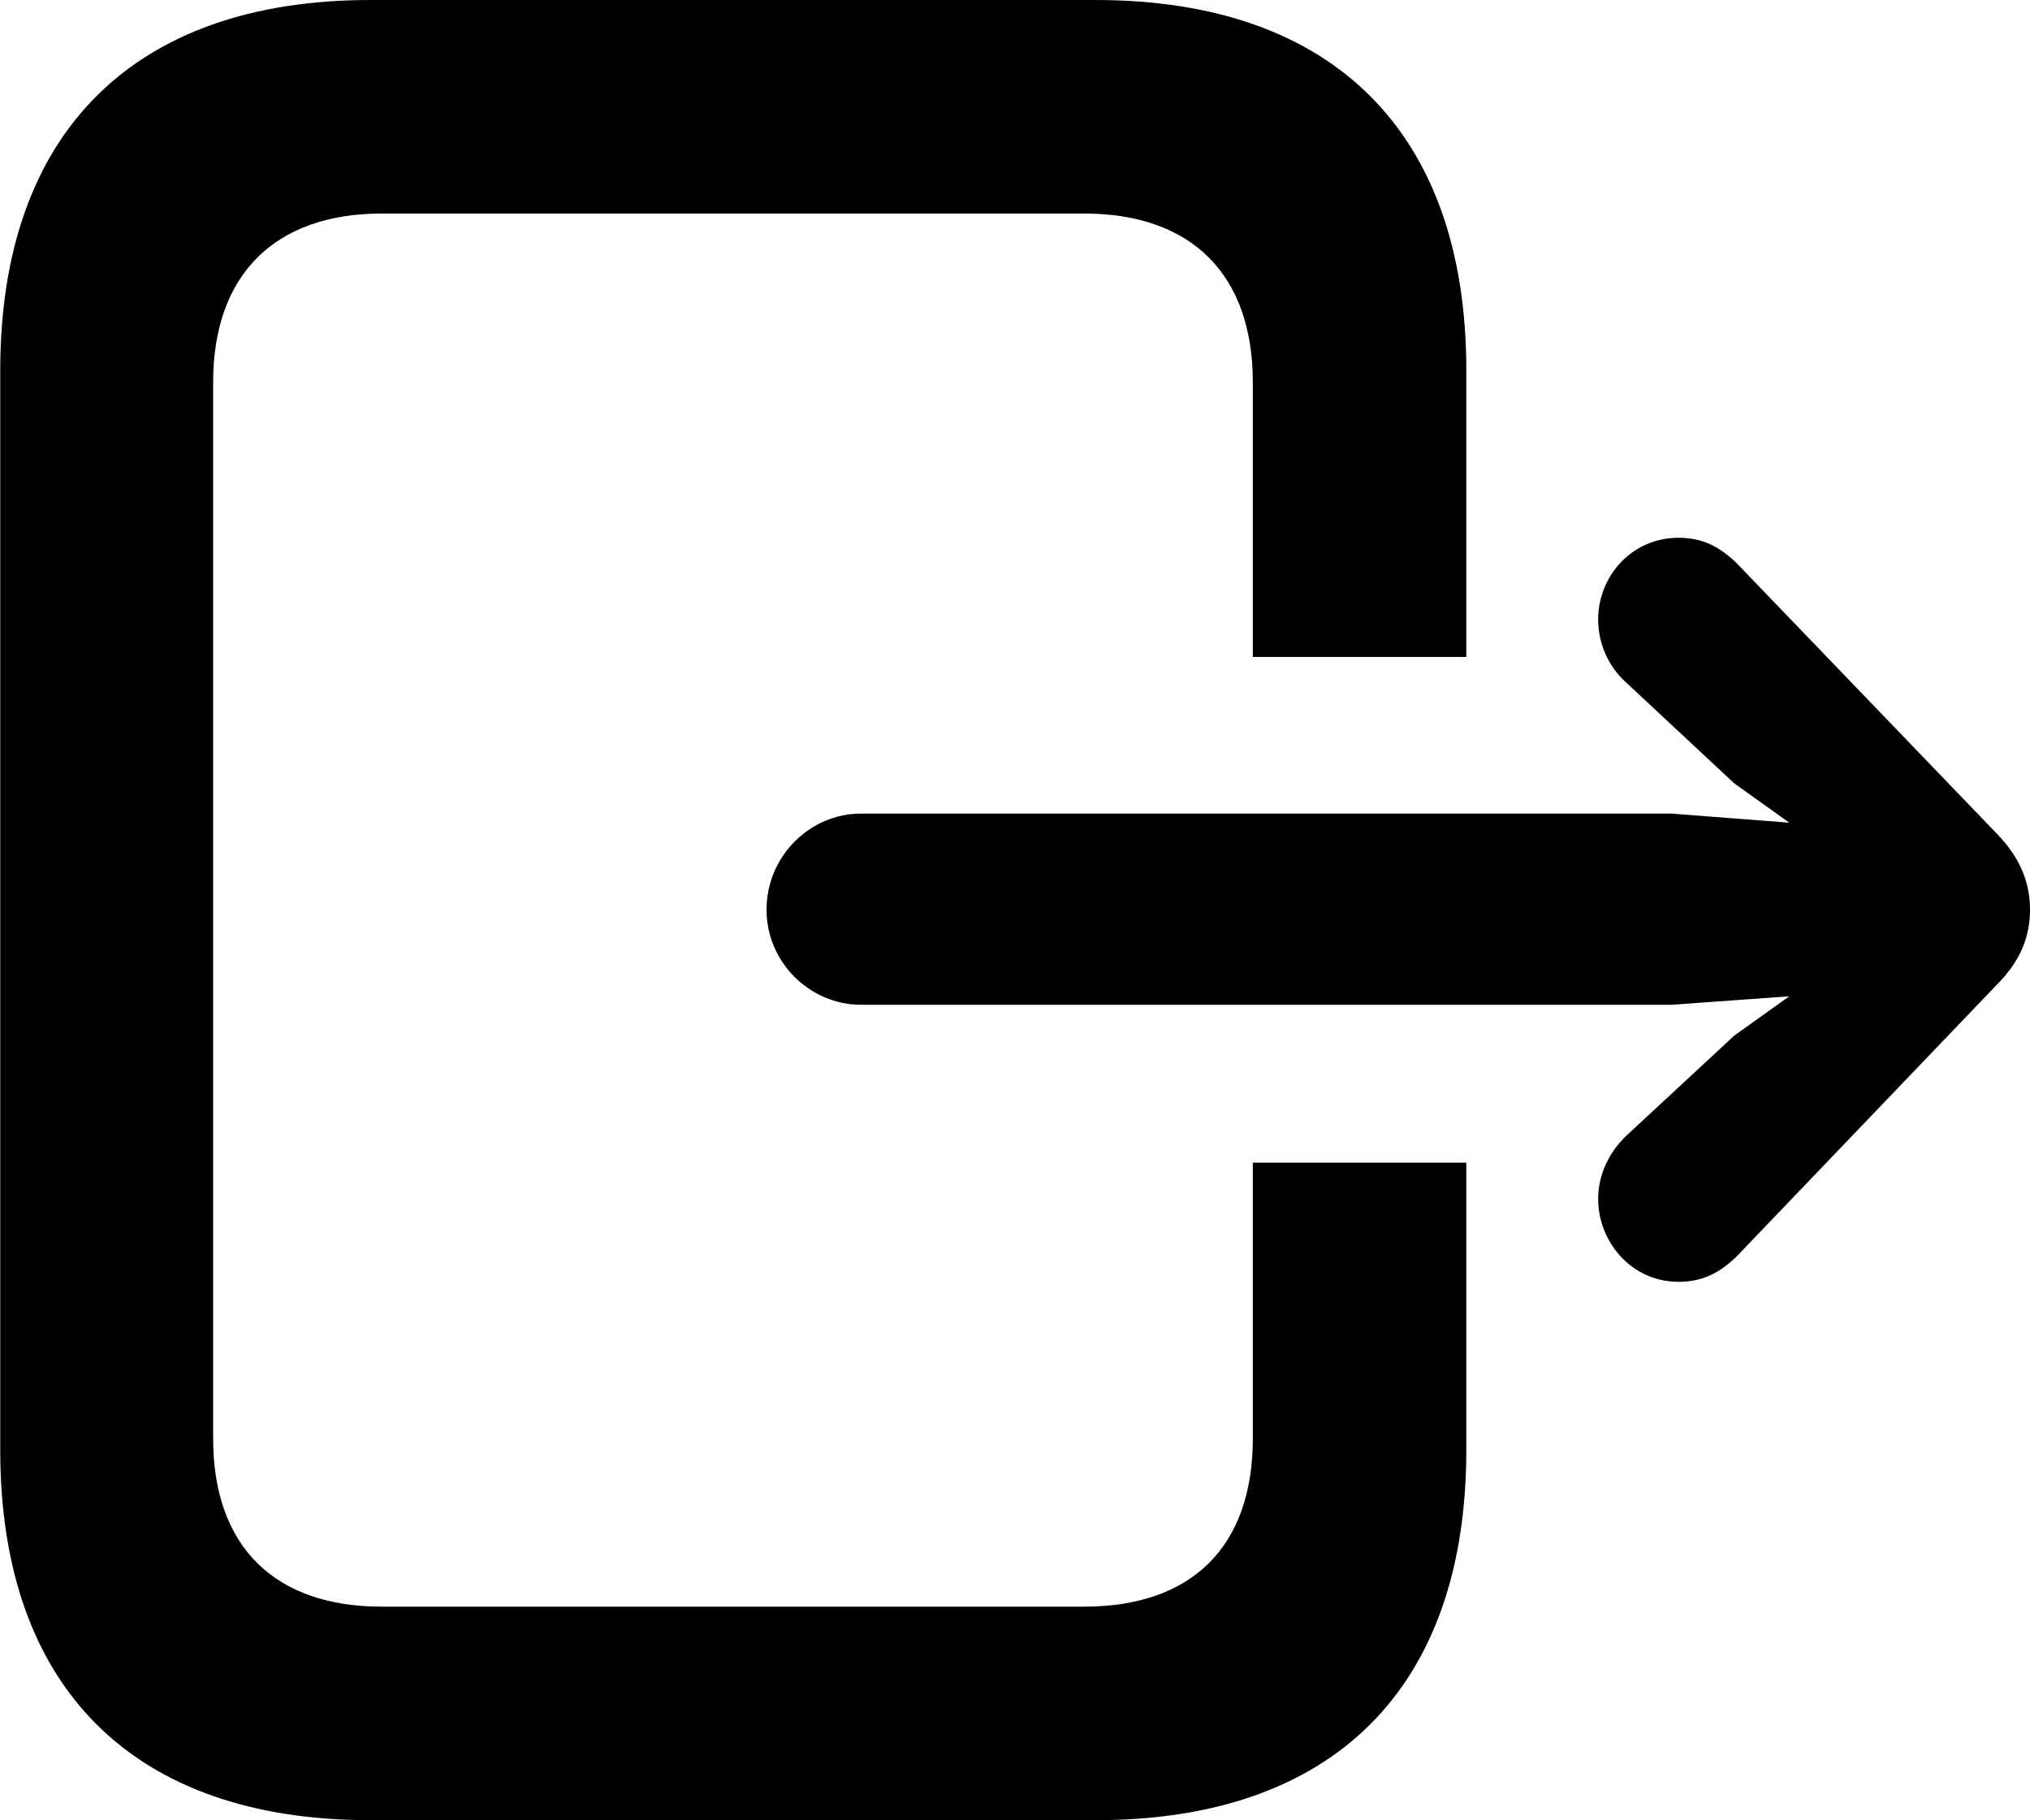 <?xml version="1.0" encoding="UTF-8"?>
<svg xmlns="http://www.w3.org/2000/svg" viewBox="0 0 33.564 30.092" width="33.564" height="30.092" fill="currentColor">
  <path d="M6.124 30.09H18.114C22.054 30.09 24.244 27.9 24.244 23.97V19.22H20.714V23.78C20.714 25.57 19.704 26.56 17.924 26.56H6.314C4.544 26.56 3.524 25.57 3.524 23.78V6.32C3.524 4.54 4.544 3.53 6.314 3.53H17.924C19.704 3.53 20.714 4.54 20.714 6.32V10.86H24.244V6.12C24.244 2.2 22.054 0 18.114 0H6.124C2.204 0 0.004 2.2 0.004 6.12V23.97C0.004 27.9 2.204 30.09 6.124 30.09ZM12.674 15.04C12.674 15.91 13.394 16.61 14.234 16.61H27.644L29.584 16.47L28.674 17.12L26.884 18.78C26.594 19.06 26.424 19.43 26.424 19.82C26.424 20.53 26.974 21.19 27.754 21.19C28.154 21.19 28.434 21.04 28.714 20.77L33.014 16.28C33.424 15.87 33.564 15.46 33.564 15.04C33.564 14.62 33.424 14.2 33.014 13.78L28.714 9.31C28.434 9.04 28.154 8.89 27.754 8.89C26.974 8.89 26.424 9.53 26.424 10.24C26.424 10.64 26.594 11.02 26.884 11.28L28.674 12.95L29.584 13.6L27.644 13.45H14.234C13.394 13.45 12.674 14.15 12.674 15.04Z"/>
</svg>
